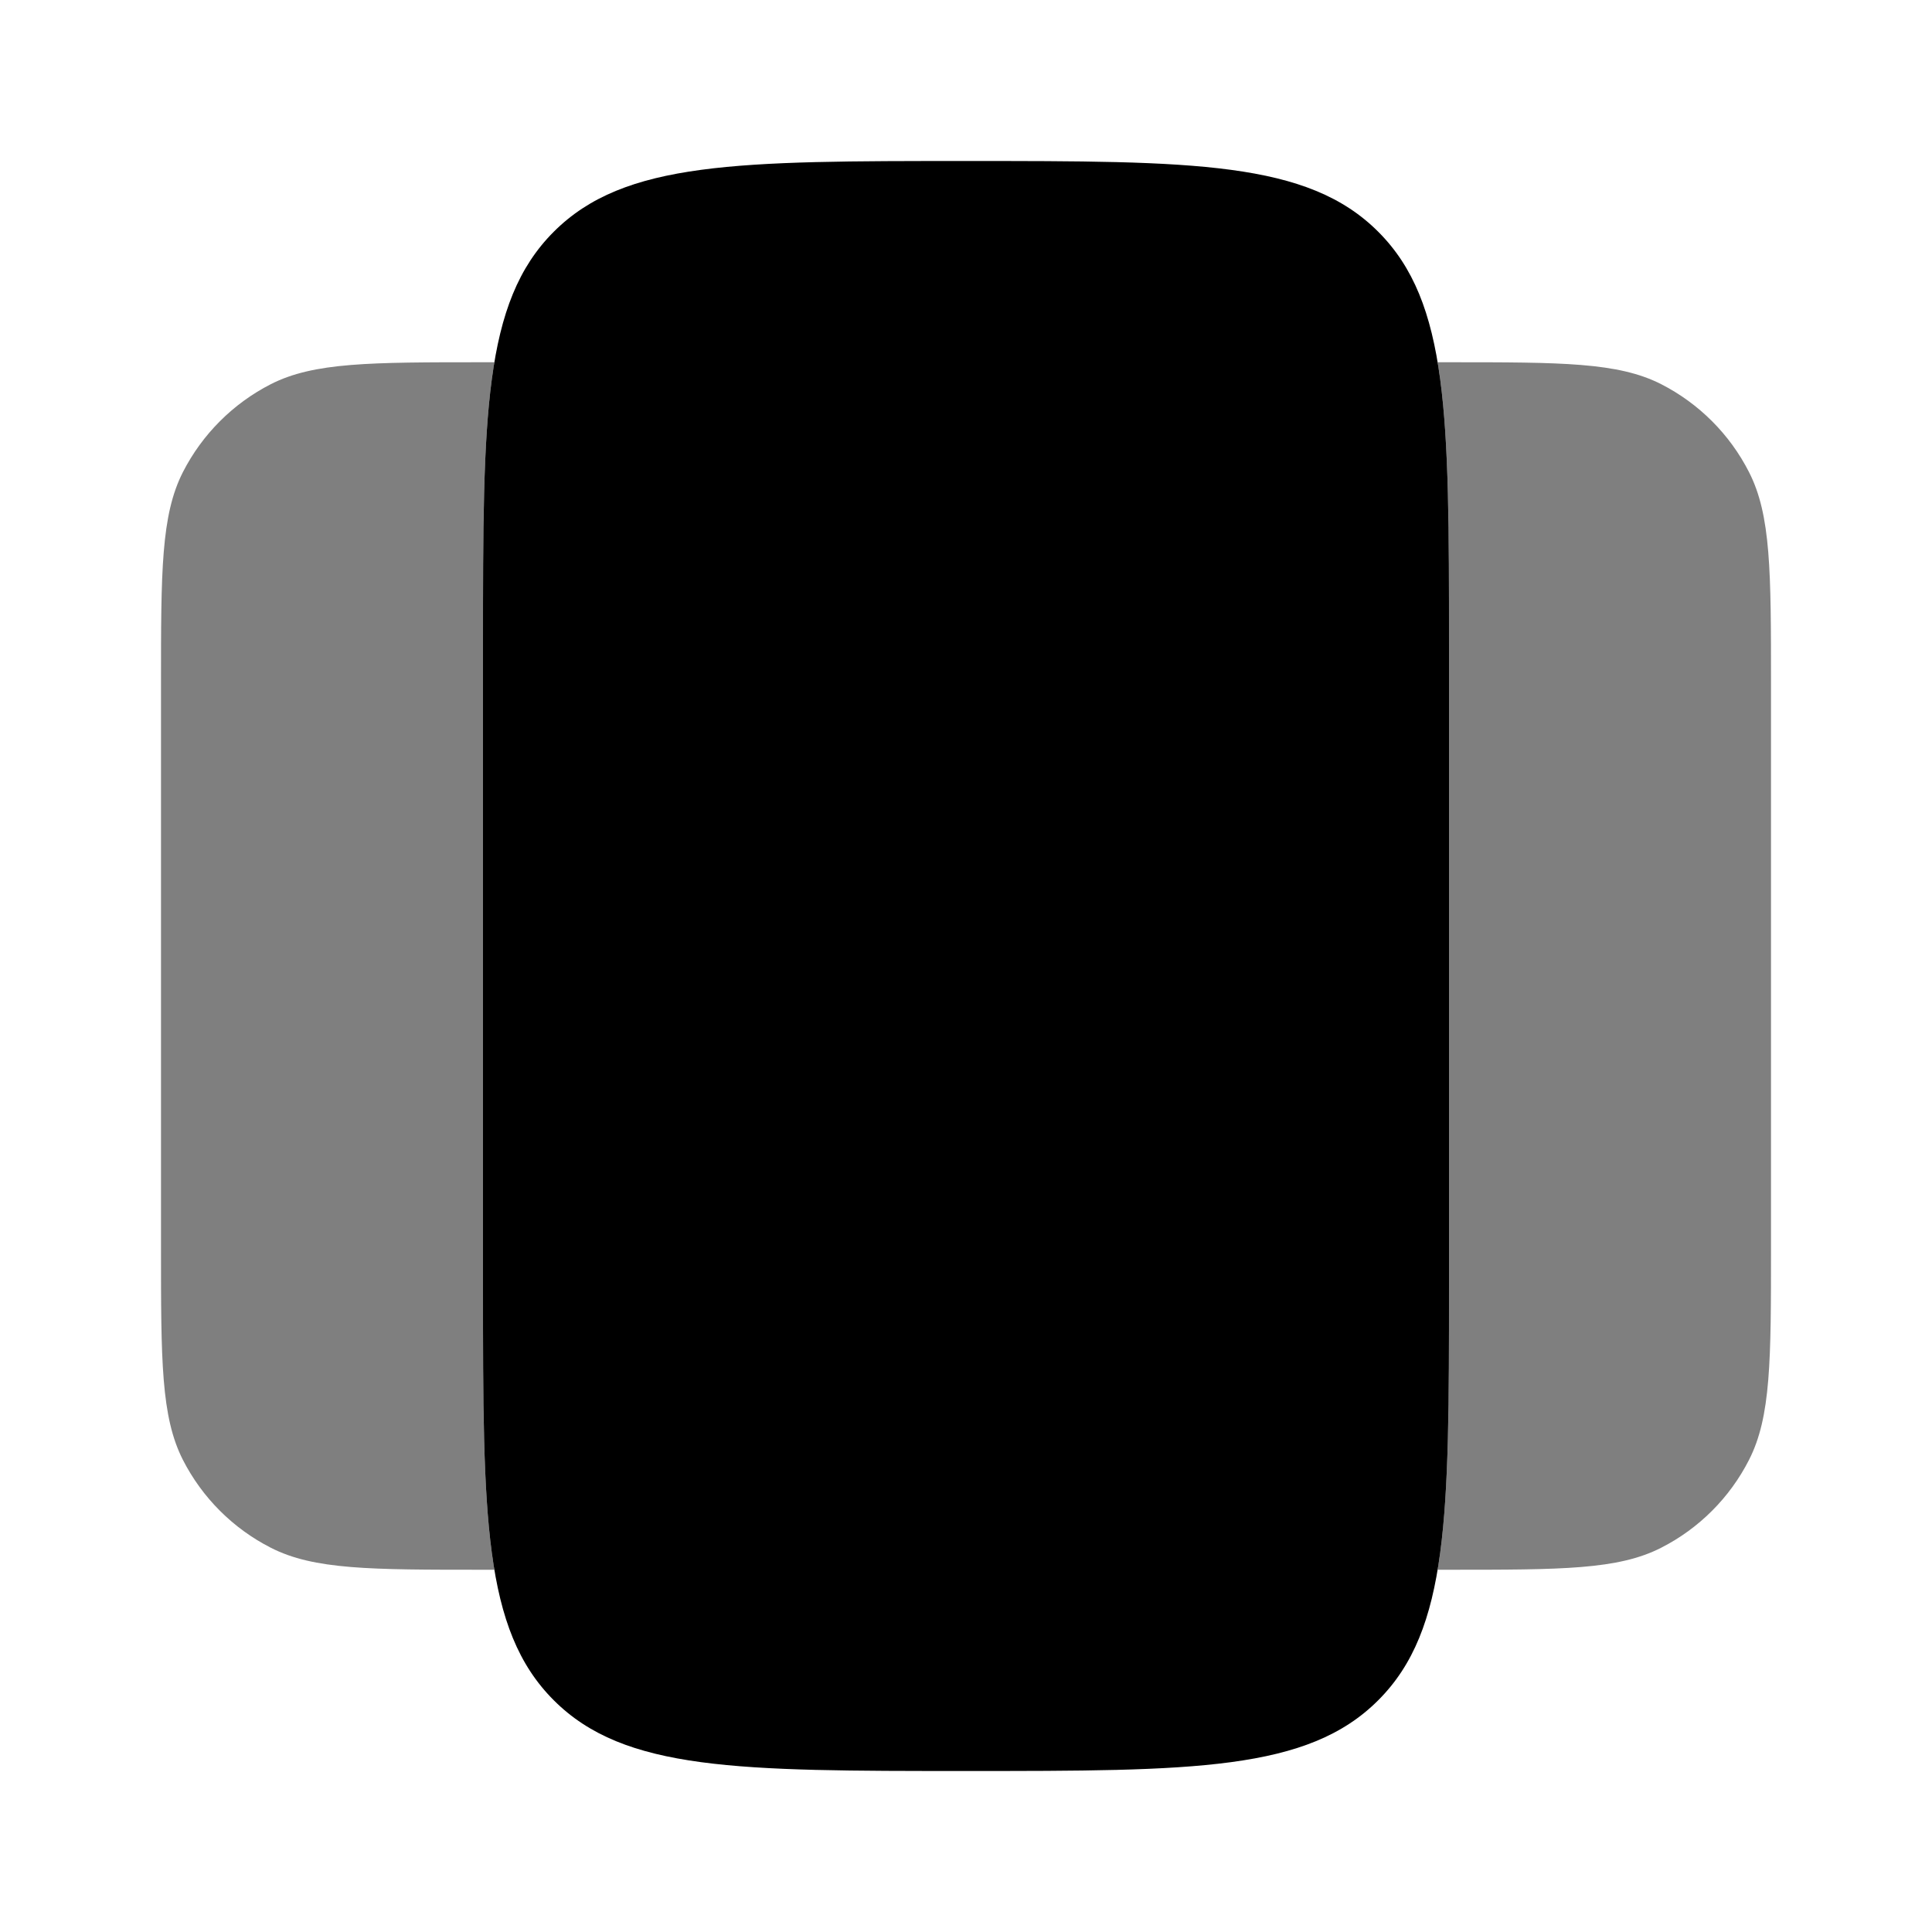 <svg width="24" height="24" viewBox="0 0 24 24" fill="none" xmlns="http://www.w3.org/2000/svg">
<path d="M6 8C6 5.172 6 3.757 6.879 2.879C7.757 2 9.172 2 12 2C14.828 2 16.243 2 17.121 2.879C18 3.757 18 5.172 18 8V16C18 18.828 18 20.243 17.121 21.121C16.243 22 14.828 22 12 22C9.172 22 7.757 22 6.879 21.121C6 20.243 6 18.828 6 16L6 8Z" fill="currentColor"/>
<g opacity="0.5">
<path d="M6.141 4.5C6 5.343 6 6.462 6 8V16C6 17.538 6 18.657 6.141 19.5H6C4.6 19.5 3.9 19.5 3.365 19.227C2.895 18.988 2.512 18.605 2.272 18.135C2 17.6 2 16.9 2 15.5V8.5C2 7.1 2 6.4 2.272 5.865C2.512 5.395 2.895 5.012 3.365 4.772C3.9 4.5 4.6 4.5 6 4.5H6.141Z" fill="currentColor"/>
<path d="M17.859 4.5C18 5.343 18 6.462 18 8V16C18 17.538 18 18.657 17.859 19.5H18C19.4 19.5 20.1 19.5 20.635 19.227C21.105 18.988 21.488 18.605 21.727 18.135C22 17.6 22 16.9 22 15.5V8.5C22 7.1 22 6.4 21.727 5.865C21.488 5.395 21.105 5.012 20.635 4.772C20.1 4.5 19.4 4.5 18 4.5H17.859Z" fill="currentColor"/>
</g>
</svg>
